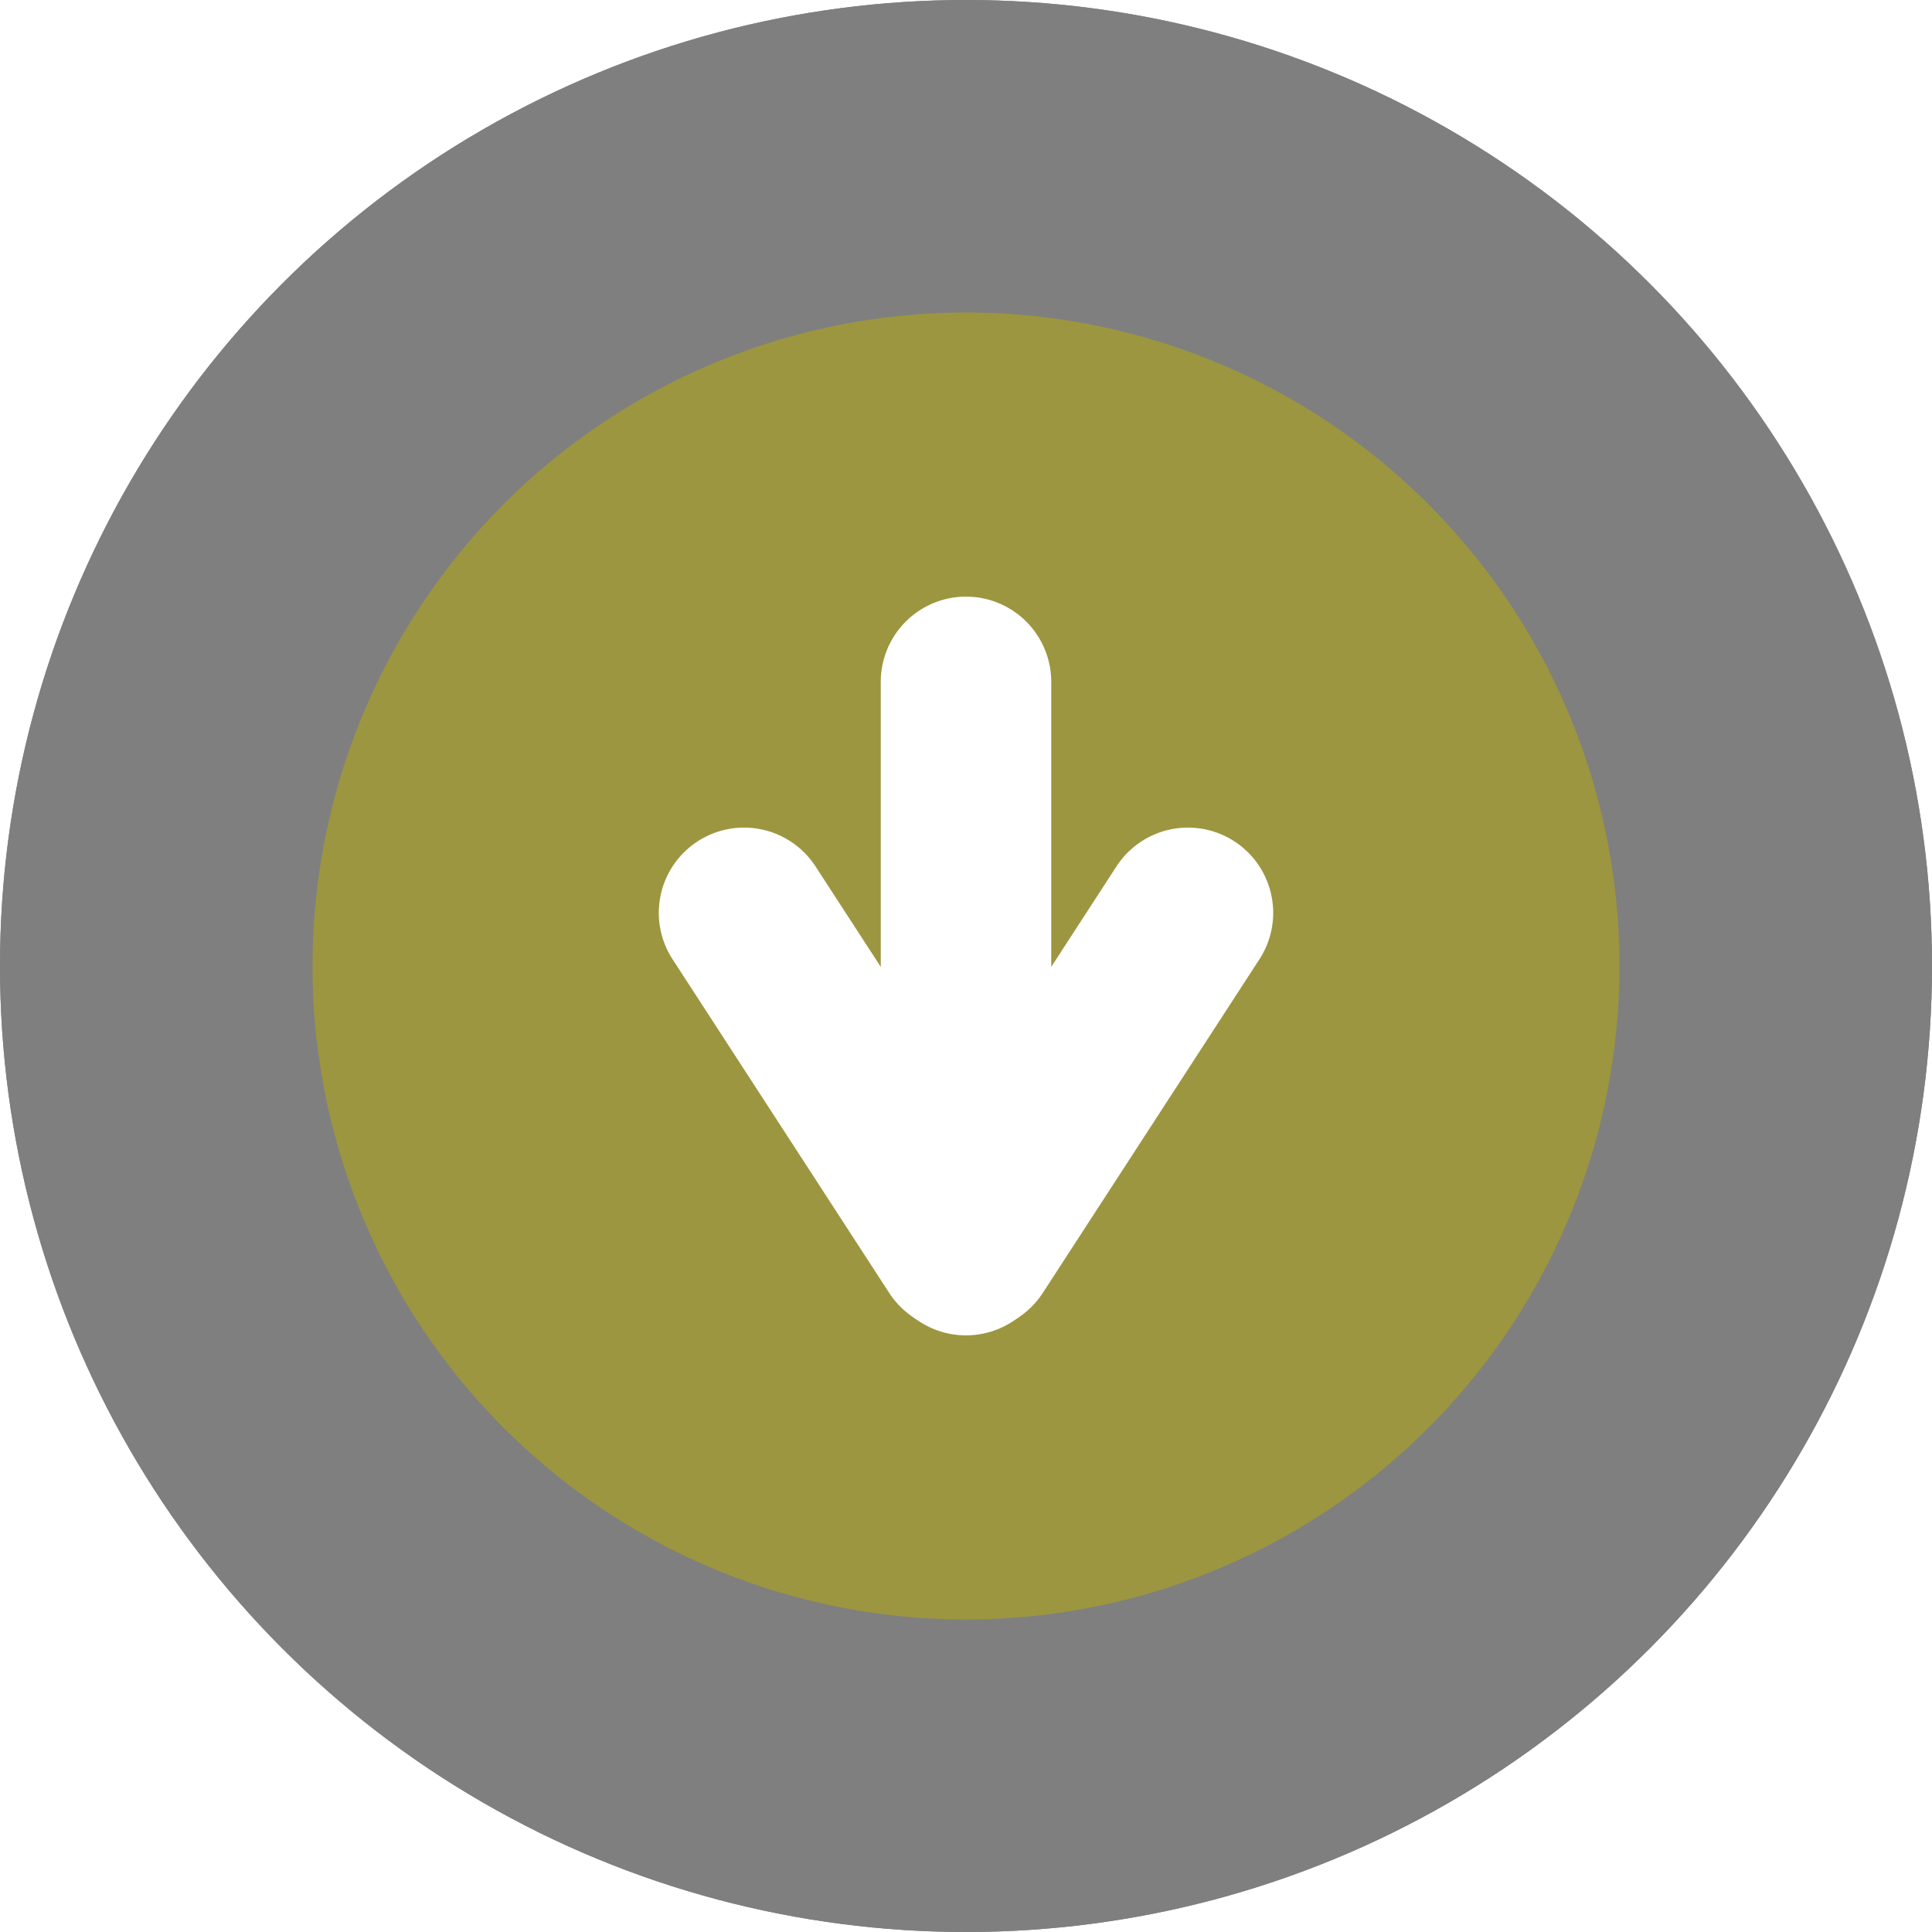 <svg width="68" height="68" xmlns="http://www.w3.org/2000/svg" xmlns:xlink="http://www.w3.org/1999/xlink">
	<defs>
		<filter x="-4.4%" y="-4.4%" width="108.8%" height="108.8%" filterUnits="objectBoundingBox" id="a">
			<feOffset in="SourceAlpha" result="shadowOffsetOuter1" />
			<feGaussianBlur stdDeviation="1" in="shadowOffsetOuter1" result="shadowBlurOuter1" />
			<feComposite in="shadowBlurOuter1" in2="SourceAlpha" operator="out" result="shadowBlurOuter1" />
			<feColorMatrix values="0 0 0 0 0 0 0 0 0 0 0 0 0 0 0 0 0 0 0.35 0" in="shadowBlurOuter1" />
		</filter>
		<circle id="b" cx="34" cy="34" r="34" />
	</defs>
	<g fill="none" fill-rule="evenodd">
		<use fill="#000" filter="url(#a)" xlink:href="#b" />
		<use fill-opacity=".499" fill="#FFF" xlink:href="#b" />
		<circle fill="#9C9640" cx="34" cy="34" r="23" />
		<path d="M34 47a3 3 0 0 0 3-3V24a3 3 0 0 0-6 0v20a3 3 0 0 0 3 3Z" fill="#FFF" />
		<path
			d="M43.446 29.613a3 3 0 0 0-4.15.882l-7.624 11.742a3 3 0 0 0 5.032 3.268l7.624-11.742a3 3 0 0 0-.882-4.15Z"
			fill="#FFF" />
		<path
			d="M24.554 29.613a3 3 0 0 1 4.15.882l7.624 11.742a3 3 0 0 1-5.032 3.268l-7.624-11.742a3 3 0 0 1 .882-4.15Z"
			fill="#FFF" />
	</g>
</svg>